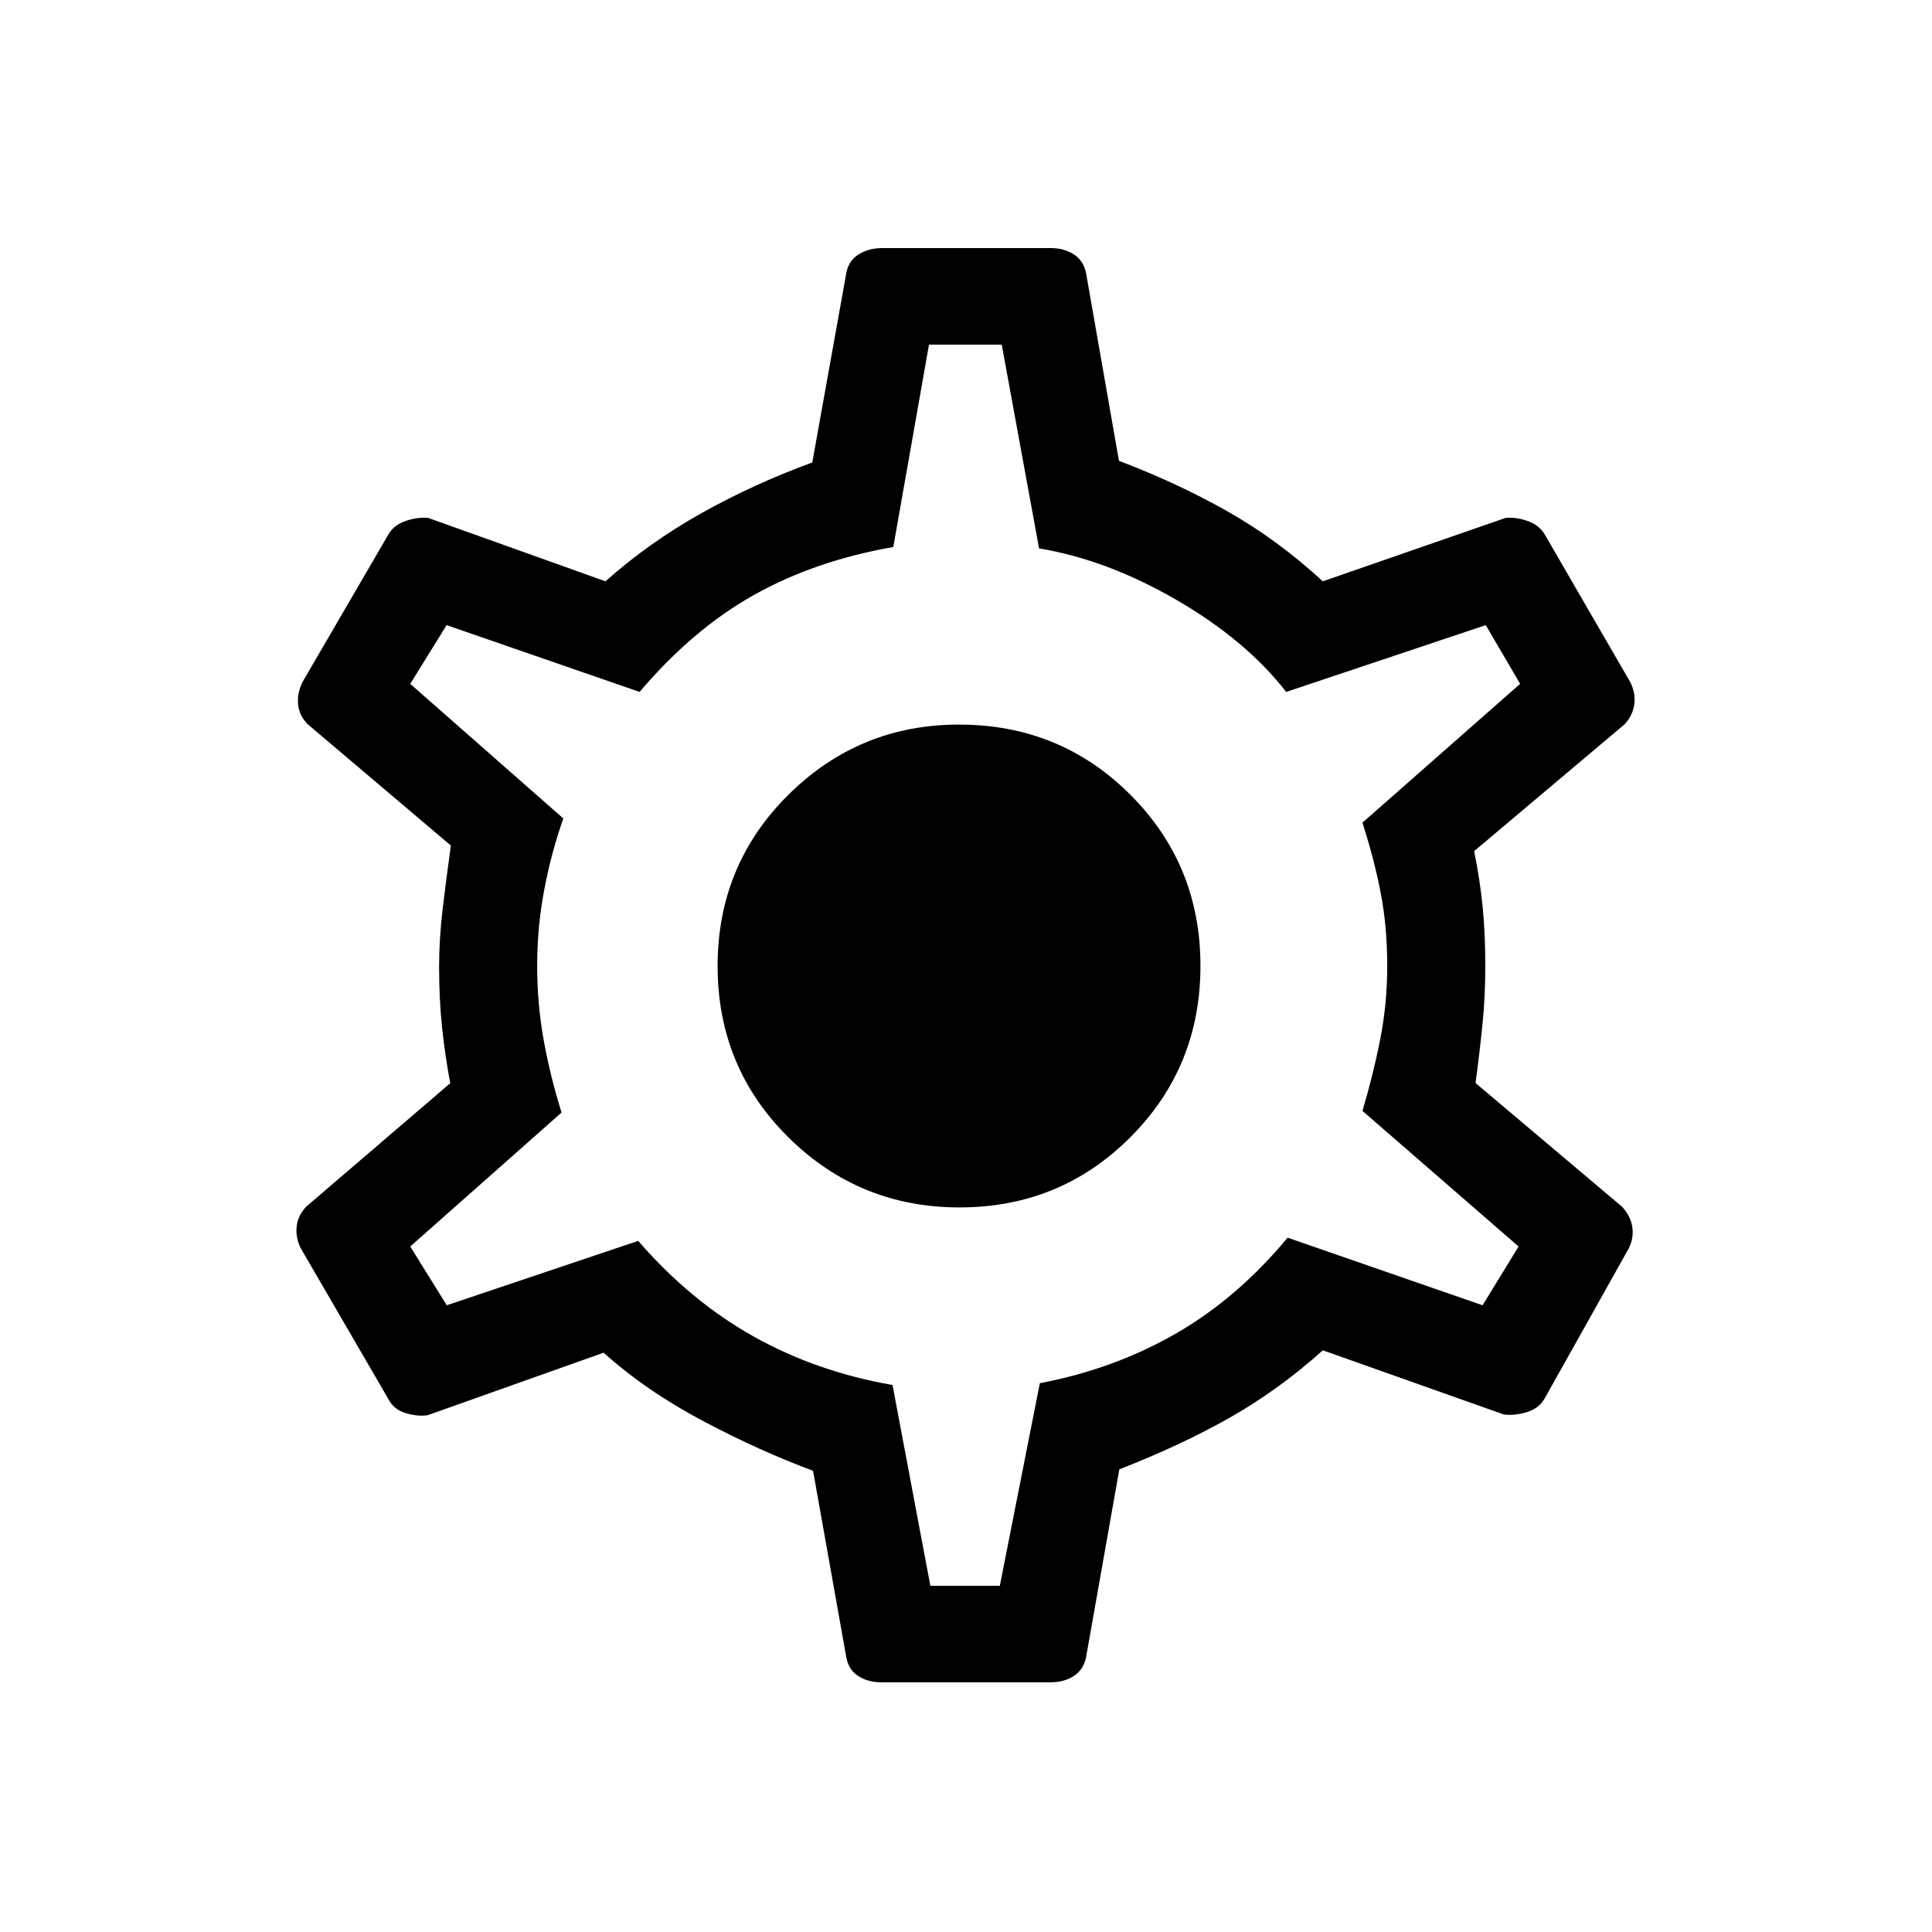 <svg xmlns="http://www.w3.org/2000/svg" height="20" viewBox="0 -960 960 960" width="20"><path d="M437.85-124.08q-6.43 0-11.23-3-4.81-3-6.04-9.11l-16.58-93q-26.27-9.7-54.52-24.64-28.25-14.94-49.56-34.02l-87.46 31.08q-5.31.69-11.12-1.14-5.82-1.84-8.42-7.01l-43.42-74.73q-2.61-5.2-2.11-10.72.5-5.51 4.76-10.05l71.58-61.35q-2.57-13.59-4.06-27.6-1.48-14.01-1.48-30.25 0-13.73 1.73-28.44 1.74-14.71 4.12-31.79l-71.08-60.23q-4.27-4.26-4.82-9.86-.56-5.6 2.25-11.29l42.53-73.08q2.71-4.79 8.63-6.82 5.91-2.02 11.22-1.52l88.08 31.5q21.65-19.27 47.73-33.87 26.07-14.59 55.04-25.17l16.96-94.42q1.23-6.12 6.29-9.12 5.05-3 11.48-3h83.8q6.43 0 11.23 3 4.81 3 6.23 9.12l16.4 93.59q28.8 10.94 53.62 24.93 24.83 13.98 47.68 34.94l90.81-31.5q5.11-.5 10.93 1.52 5.81 2.03 8.6 6.82l42.54 73.46q2.62 5.39 1.87 10.89-.75 5.49-4.83 9.88l-74.73 63q2.96 14.69 4.25 27.96 1.29 13.27 1.29 29.12 0 15.27-1.39 28.96-1.38 13.7-3.46 29.19l72.77 61.43q4.27 4.58 5.12 10.08.84 5.49-1.77 10.69l-41.66 74.34q-2.9 5.18-9 7.01-6.11 1.84-11.42 1.14l-89.92-31.88q-21.73 19.54-46.04 33.35-24.31 13.8-55.08 25.8l-16.58 93.7q-1.42 6.11-6.23 9.11-4.8 3-11.23 3h-84.3Zm24.44-47.96h34.52l19.88-100.65q36.81-7 67.44-24.58 30.64-17.58 55.68-47.73l96.88 33.58 17.89-29.2L677-408q5.5-18.54 8.9-35.99 3.41-17.46 3.41-36.01 0-19.31-3.16-35.88-3.15-16.58-9.15-35.35l78.35-68.96-17.08-29.19-99.15 33.19q-20.16-25.85-54.7-45.81-34.54-19.96-68.11-25.5l-18.55-101.27h-36.14l-17.74 100.58q-38.61 6.73-69.01 23.69-30.41 16.96-57.06 48.31l-95.89-33.19-18.07 29.19 76.07 66.88q-6 17.04-9.5 35.52-3.5 18.48-3.5 37.64 0 19.03 3.25 37.03t8.87 35.93l-75.19 66.57 18.15 29.2 95.12-32q25.88 29.88 57.34 47.5 31.46 17.61 69.04 24.11l18.79 99.77Zm14.48-188q50.08 0 84.9-34.88 34.83-34.87 34.83-85.13t-34.86-85.08q-34.87-34.83-85.1-34.83-49.62 0-84.79 34.88-35.17 34.87-35.17 85.13t35.17 85.08q35.17 34.83 85.02 34.83Zm2.92-120.46Z"/></svg>